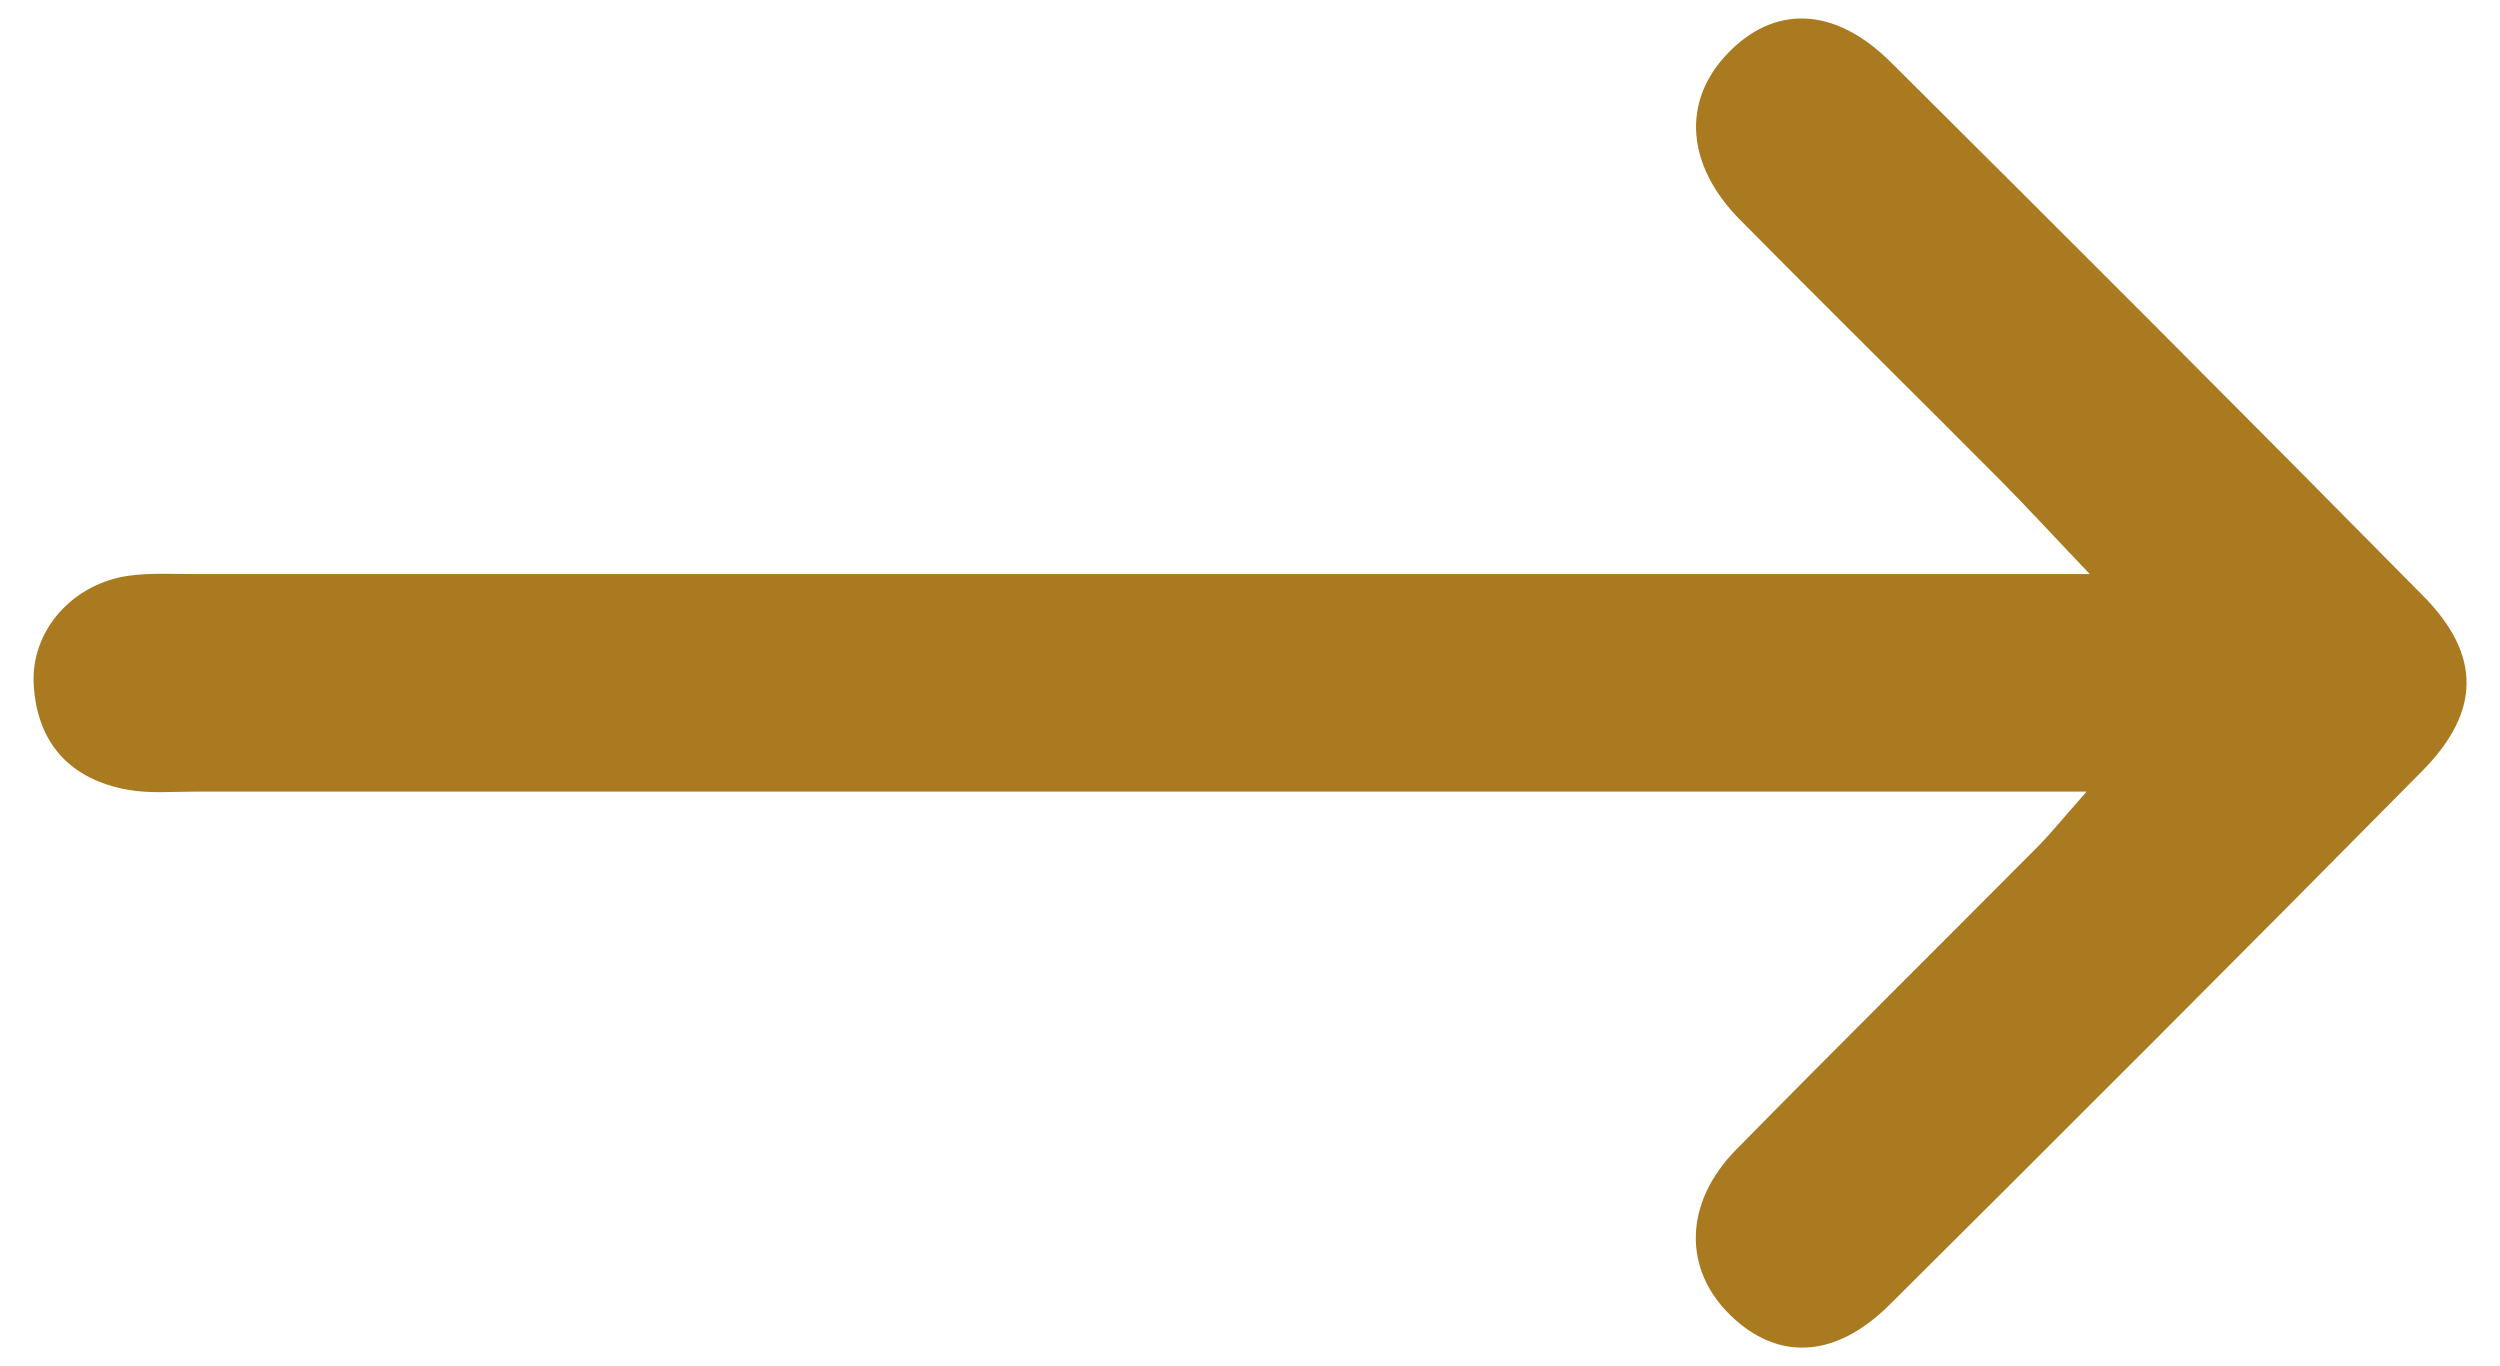 <?xml version="1.0" encoding="utf-8"?>
<!-- Generator: Adobe Illustrator 25.4.1, SVG Export Plug-In . SVG Version: 6.00 Build 0)  -->
<svg version="1.1" id="Layer_1" xmlns="http://www.w3.org/2000/svg" xmlns:xlink="http://www.w3.org/1999/xlink" x="0px" y="0px"
	 viewBox="0 0 182.16 99.51" style="enable-background:new 0 0 182.16 99.51;" xml:space="preserve">
<style type="text/css">
	.st0{fill:#a97a1f;}
</style>
<path class="st0" d="M152.04,57.68c-2.97,0-4.73,0-6.5,0c-43.78,0-87.56,0-131.34,0c-1.62,0-3.28,0.15-4.85-0.13
	c-4.19-0.74-6.62-3.34-6.89-7.6c-0.26-3.98,2.82-7.45,6.99-8.01c1.6-0.21,3.24-0.11,4.86-0.11c43.78,0,87.56,0,131.34,0
	c1.75,0,3.49,0,6.62,0c-2.72-2.85-4.61-4.92-6.58-6.9c-6.29-6.32-12.64-12.58-18.91-18.92c-3.92-3.97-4.24-8.59-0.95-12.06
	c3.41-3.61,7.82-3.51,11.93,0.57c12.99,12.91,25.94,25.87,38.81,38.91c4.23,4.28,4.2,8.42-0.07,12.74
	c-12.88,13.03-25.83,25.99-38.82,38.9c-3.96,3.94-8.15,4.1-11.58,0.78c-3.48-3.36-3.41-8.2,0.39-12.07
	c7.27-7.4,14.65-14.7,21.96-22.06C149.45,60.71,150.33,59.61,152.04,57.68z"/>
</svg>
